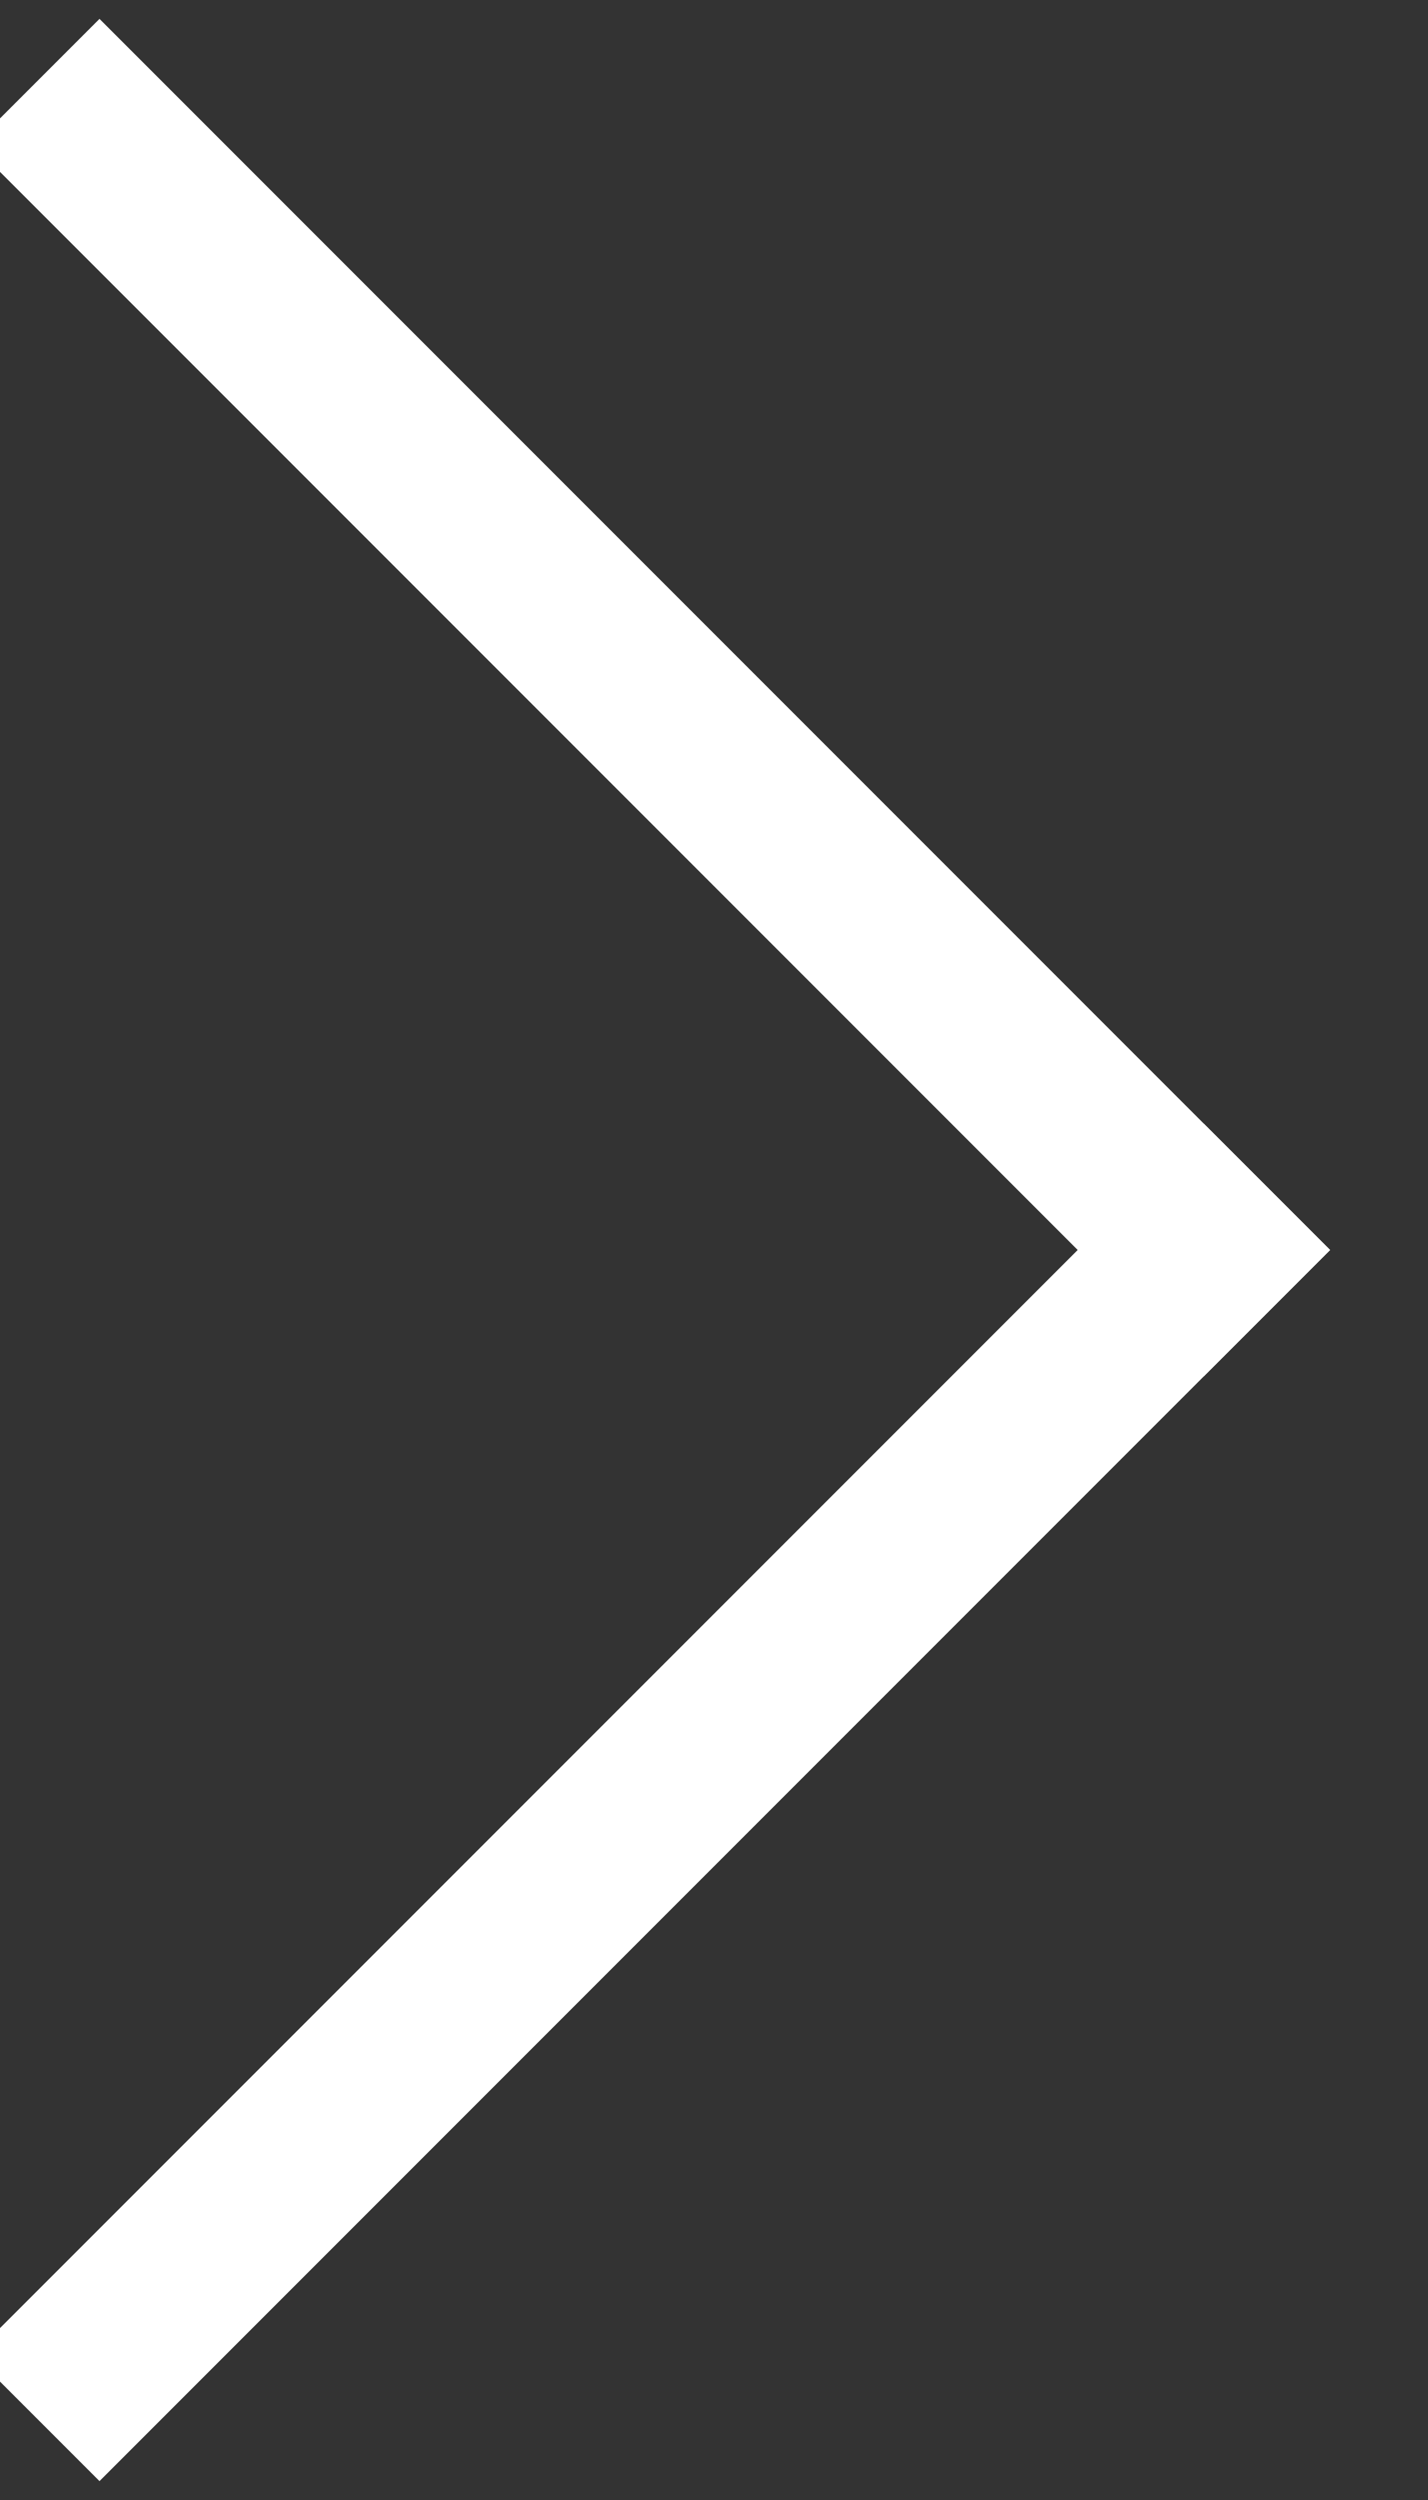 <?xml version="1.0" encoding="UTF-8" standalone="no"?>
<svg width="8px" height="14px" viewBox="0 0 8 14" version="1.1" xmlns="http://www.w3.org/2000/svg" xmlns:xlink="http://www.w3.org/1999/xlink" xmlns:sketch="http://www.bohemiancoding.com/sketch/ns">
    <rect x="0" y="0" width="8" height="14" fill="#333333" stroke="none"/>
    <!-- Generator: Sketch 3.3 (11970) - http://www.bohemiancoding.com/sketch -->
    <title>Line + Line</title>
    <desc>Created with Sketch.</desc>
    <defs></defs>
    <g id="Page-1" stroke="none" stroke-width="1" fill="none" fill-rule="evenodd" sketch:type="MSPage">
        <g id="Not-SIgned-In-SPEC" sketch:type="MSArtboardGroup" transform="translate(-443, -1337)" stroke-linecap="square" stroke="#FFFFFF">
            <g id="Line-+-Line" sketch:type="MSLayerGroup" transform="translate(444, 1344) rotate(-135) translate(-444, -1344) translate(439, 1339)">
                <path d="M0.938,0.312 L0.938,9.062" id="Line" sketch:type="MSShapeGroup"></path>
                <path d="M0.938,9.062 L9.688,9.062" id="Line" sketch:type="MSShapeGroup"></path>
            </g>
        </g>
    </g>
</svg>